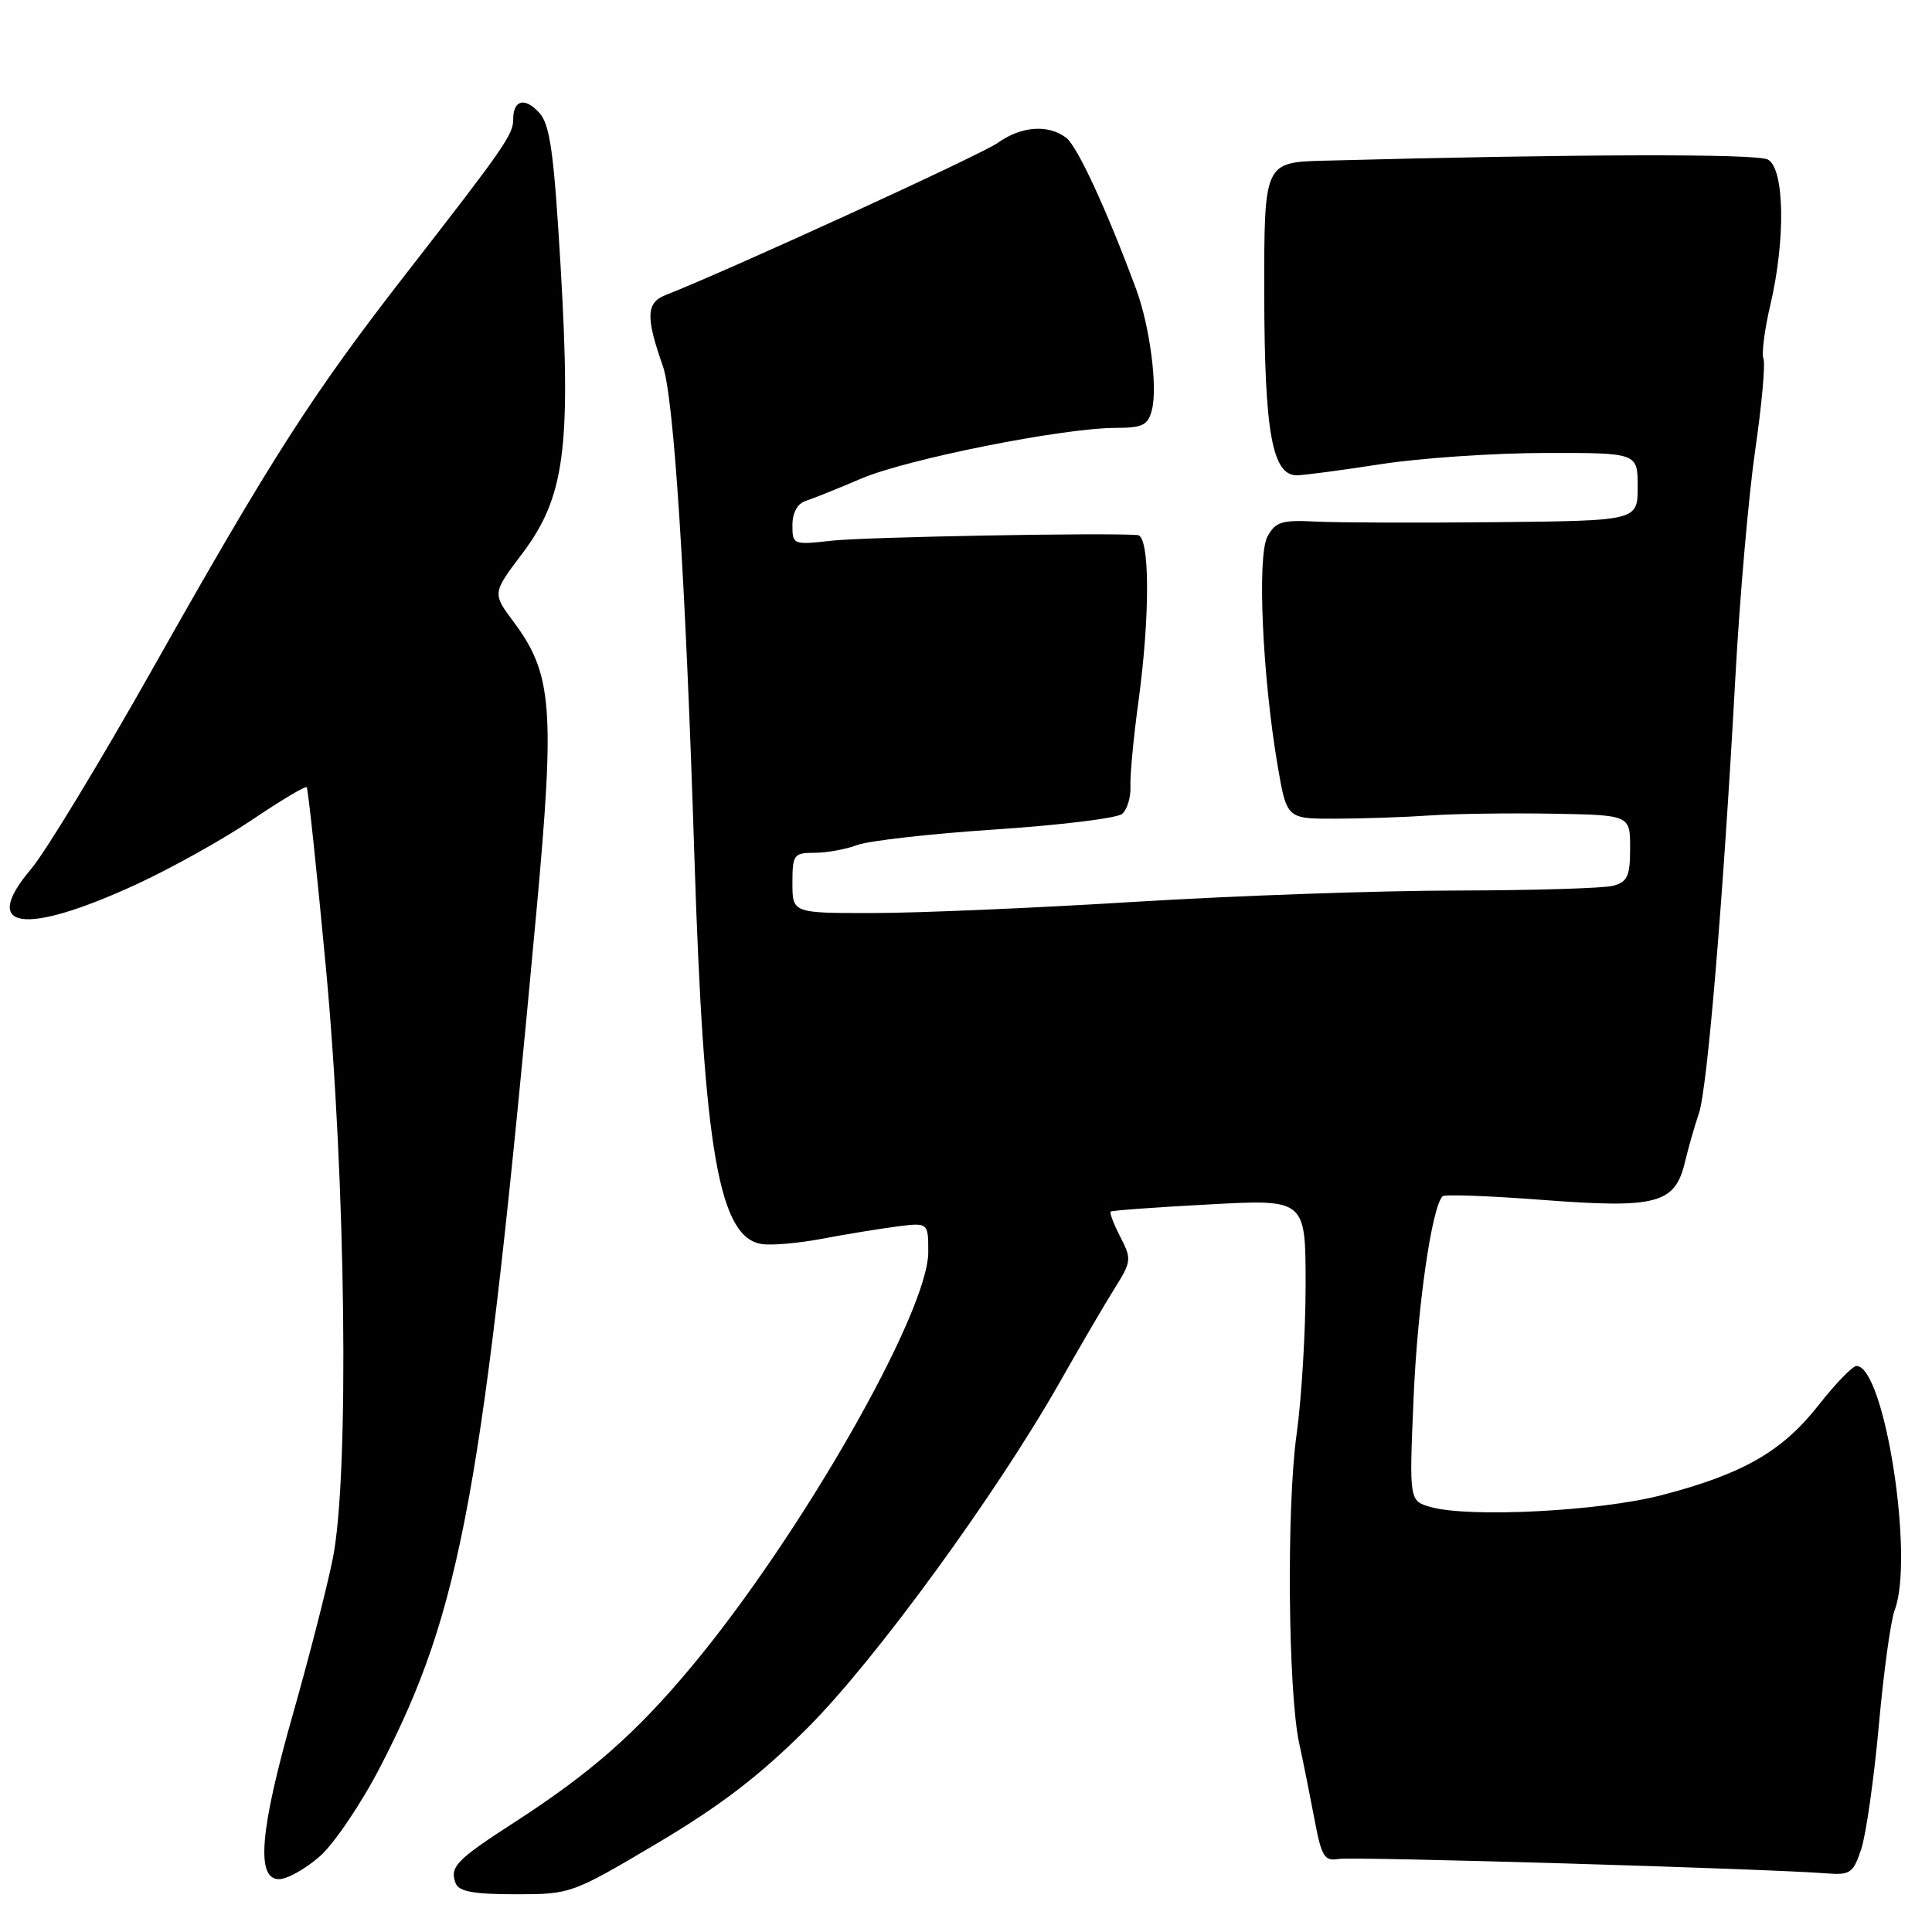 <?xml version="1.0" encoding="UTF-8" standalone="no"?>
<!DOCTYPE svg PUBLIC "-//W3C//DTD SVG 1.1//EN" "http://www.w3.org/Graphics/SVG/1.1/DTD/svg11.dtd" >
<svg xmlns="http://www.w3.org/2000/svg" xmlns:xlink="http://www.w3.org/1999/xlink" version="1.1" viewBox="0 0 256 256">
 <g >
 <path fill="currentColor"
d=" M 87.07 244.25 C 95.48 239.26 100.68 235.27 106.98 228.98 C 115.95 220.02 132.04 197.95 140.51 183.00 C 143.16 178.32 146.38 172.81 147.68 170.74 C 149.93 167.16 149.96 166.83 148.45 163.90 C 147.57 162.20 147.00 160.69 147.18 160.54 C 147.35 160.39 153.24 159.96 160.25 159.59 C 173.00 158.90 173.00 158.90 173.00 170.23 C 173.00 176.46 172.46 185.37 171.81 190.03 C 170.46 199.61 170.67 224.20 172.15 231.00 C 172.69 233.47 173.60 238.02 174.18 241.09 C 175.10 246.00 175.48 246.64 177.36 246.32 C 179.32 245.99 233.94 247.60 241.98 248.23 C 245.17 248.48 245.57 248.20 246.63 245.00 C 247.26 243.07 248.31 235.73 248.95 228.68 C 249.58 221.63 250.53 214.73 251.05 213.36 C 253.69 206.43 249.71 181.00 245.99 181.00 C 245.47 181.00 243.19 183.36 240.92 186.25 C 236.13 192.34 230.93 195.32 220.16 198.12 C 212.04 200.24 194.76 201.13 189.61 199.70 C 186.72 198.89 186.72 198.89 187.31 185.20 C 187.82 173.12 189.72 159.94 191.15 158.51 C 191.43 158.24 197.41 158.46 204.46 159.00 C 219.52 160.15 221.95 159.50 223.26 154.00 C 223.72 152.07 224.56 149.15 225.12 147.50 C 226.24 144.21 228.34 119.06 229.96 89.50 C 230.53 79.05 231.71 65.62 232.57 59.66 C 233.44 53.70 233.93 48.26 233.67 47.57 C 233.40 46.89 233.81 43.66 234.58 40.41 C 236.62 31.72 236.46 22.32 234.25 21.14 C 232.75 20.34 208.78 20.41 175.50 21.29 C 167.50 21.50 167.50 21.50 167.52 39.00 C 167.55 57.32 168.58 63.02 171.87 62.98 C 172.77 62.97 177.78 62.31 183.00 61.50 C 188.22 60.69 198.01 60.03 204.75 60.02 C 217.00 60.00 217.00 60.00 217.00 64.50 C 217.00 69.00 217.00 69.00 198.25 69.19 C 187.94 69.29 177.17 69.26 174.33 69.11 C 169.83 68.88 169.00 69.14 167.94 71.11 C 166.56 73.69 167.28 89.66 169.30 101.50 C 170.50 108.50 170.50 108.50 177.00 108.48 C 180.57 108.47 186.20 108.28 189.50 108.05 C 192.80 107.82 200.11 107.72 205.75 107.82 C 216.00 108.00 216.00 108.00 216.00 112.38 C 216.00 116.08 215.65 116.86 213.75 117.37 C 212.51 117.70 203.18 117.98 193.00 118.00 C 182.82 118.01 163.70 118.68 150.50 119.49 C 137.30 120.31 121.66 120.98 115.75 120.98 C 105.00 121.00 105.00 121.00 105.00 117.00 C 105.00 113.24 105.18 113.00 107.93 113.00 C 109.55 113.00 112.08 112.54 113.56 111.98 C 115.04 111.41 123.27 110.48 131.85 109.91 C 140.43 109.34 148.00 108.42 148.68 107.85 C 149.35 107.29 149.86 105.63 149.79 104.17 C 149.73 102.70 150.20 97.69 150.84 93.03 C 152.41 81.54 152.37 71.03 150.75 70.90 C 146.69 70.56 114.63 71.15 110.25 71.64 C 105.09 72.22 105.00 72.18 105.00 69.58 C 105.00 67.94 105.67 66.72 106.75 66.38 C 107.71 66.07 111.02 64.74 114.11 63.42 C 120.13 60.84 140.76 56.72 147.77 56.70 C 151.44 56.69 152.12 56.35 152.64 54.29 C 153.41 51.23 152.35 43.19 150.54 38.30 C 146.62 27.73 142.75 19.37 141.27 18.25 C 138.89 16.45 135.32 16.71 132.21 18.93 C 130.00 20.50 96.94 35.65 88.14 39.12 C 85.62 40.12 85.56 42.06 87.83 48.50 C 89.29 52.63 90.84 76.68 92.01 113.50 C 93.26 152.54 95.27 164.03 100.98 164.85 C 102.31 165.04 105.89 164.72 108.95 164.14 C 112.00 163.56 116.41 162.84 118.75 162.53 C 123.00 161.98 123.00 161.98 123.00 165.91 C 123.00 173.91 106.06 203.55 91.58 220.90 C 84.26 229.67 78.31 234.90 68.25 241.41 C 60.43 246.46 59.55 247.38 60.38 249.55 C 60.80 250.64 62.79 251.00 68.31 251.00 C 75.62 251.00 75.78 250.94 87.07 244.25 Z  M 42.38 245.97 C 44.27 244.31 47.89 238.95 50.41 234.07 C 61.19 213.20 63.99 197.80 71.09 120.66 C 73.55 93.87 73.19 89.29 68.07 82.42 C 65.23 78.61 65.23 78.61 69.20 73.35 C 74.82 65.90 75.69 59.44 74.29 35.40 C 73.40 20.26 72.89 16.53 71.47 14.96 C 69.54 12.83 68.00 13.22 68.00 15.84 C 68.00 17.83 66.82 19.54 53.87 36.18 C 41.43 52.18 36.05 60.55 20.38 88.34 C 13.30 100.90 5.99 112.94 4.15 115.11 C -2.73 123.20 3.17 124.06 18.14 117.15 C 22.74 115.02 29.61 111.19 33.40 108.63 C 37.20 106.07 40.46 104.12 40.64 104.31 C 40.82 104.49 41.96 115.18 43.17 128.07 C 45.84 156.58 46.30 195.51 44.10 206.50 C 43.33 210.35 40.96 219.57 38.85 227.00 C 34.44 242.48 33.88 249.00 36.97 249.00 C 38.05 249.00 40.48 247.64 42.38 245.97 Z "/>
</g>
</svg>